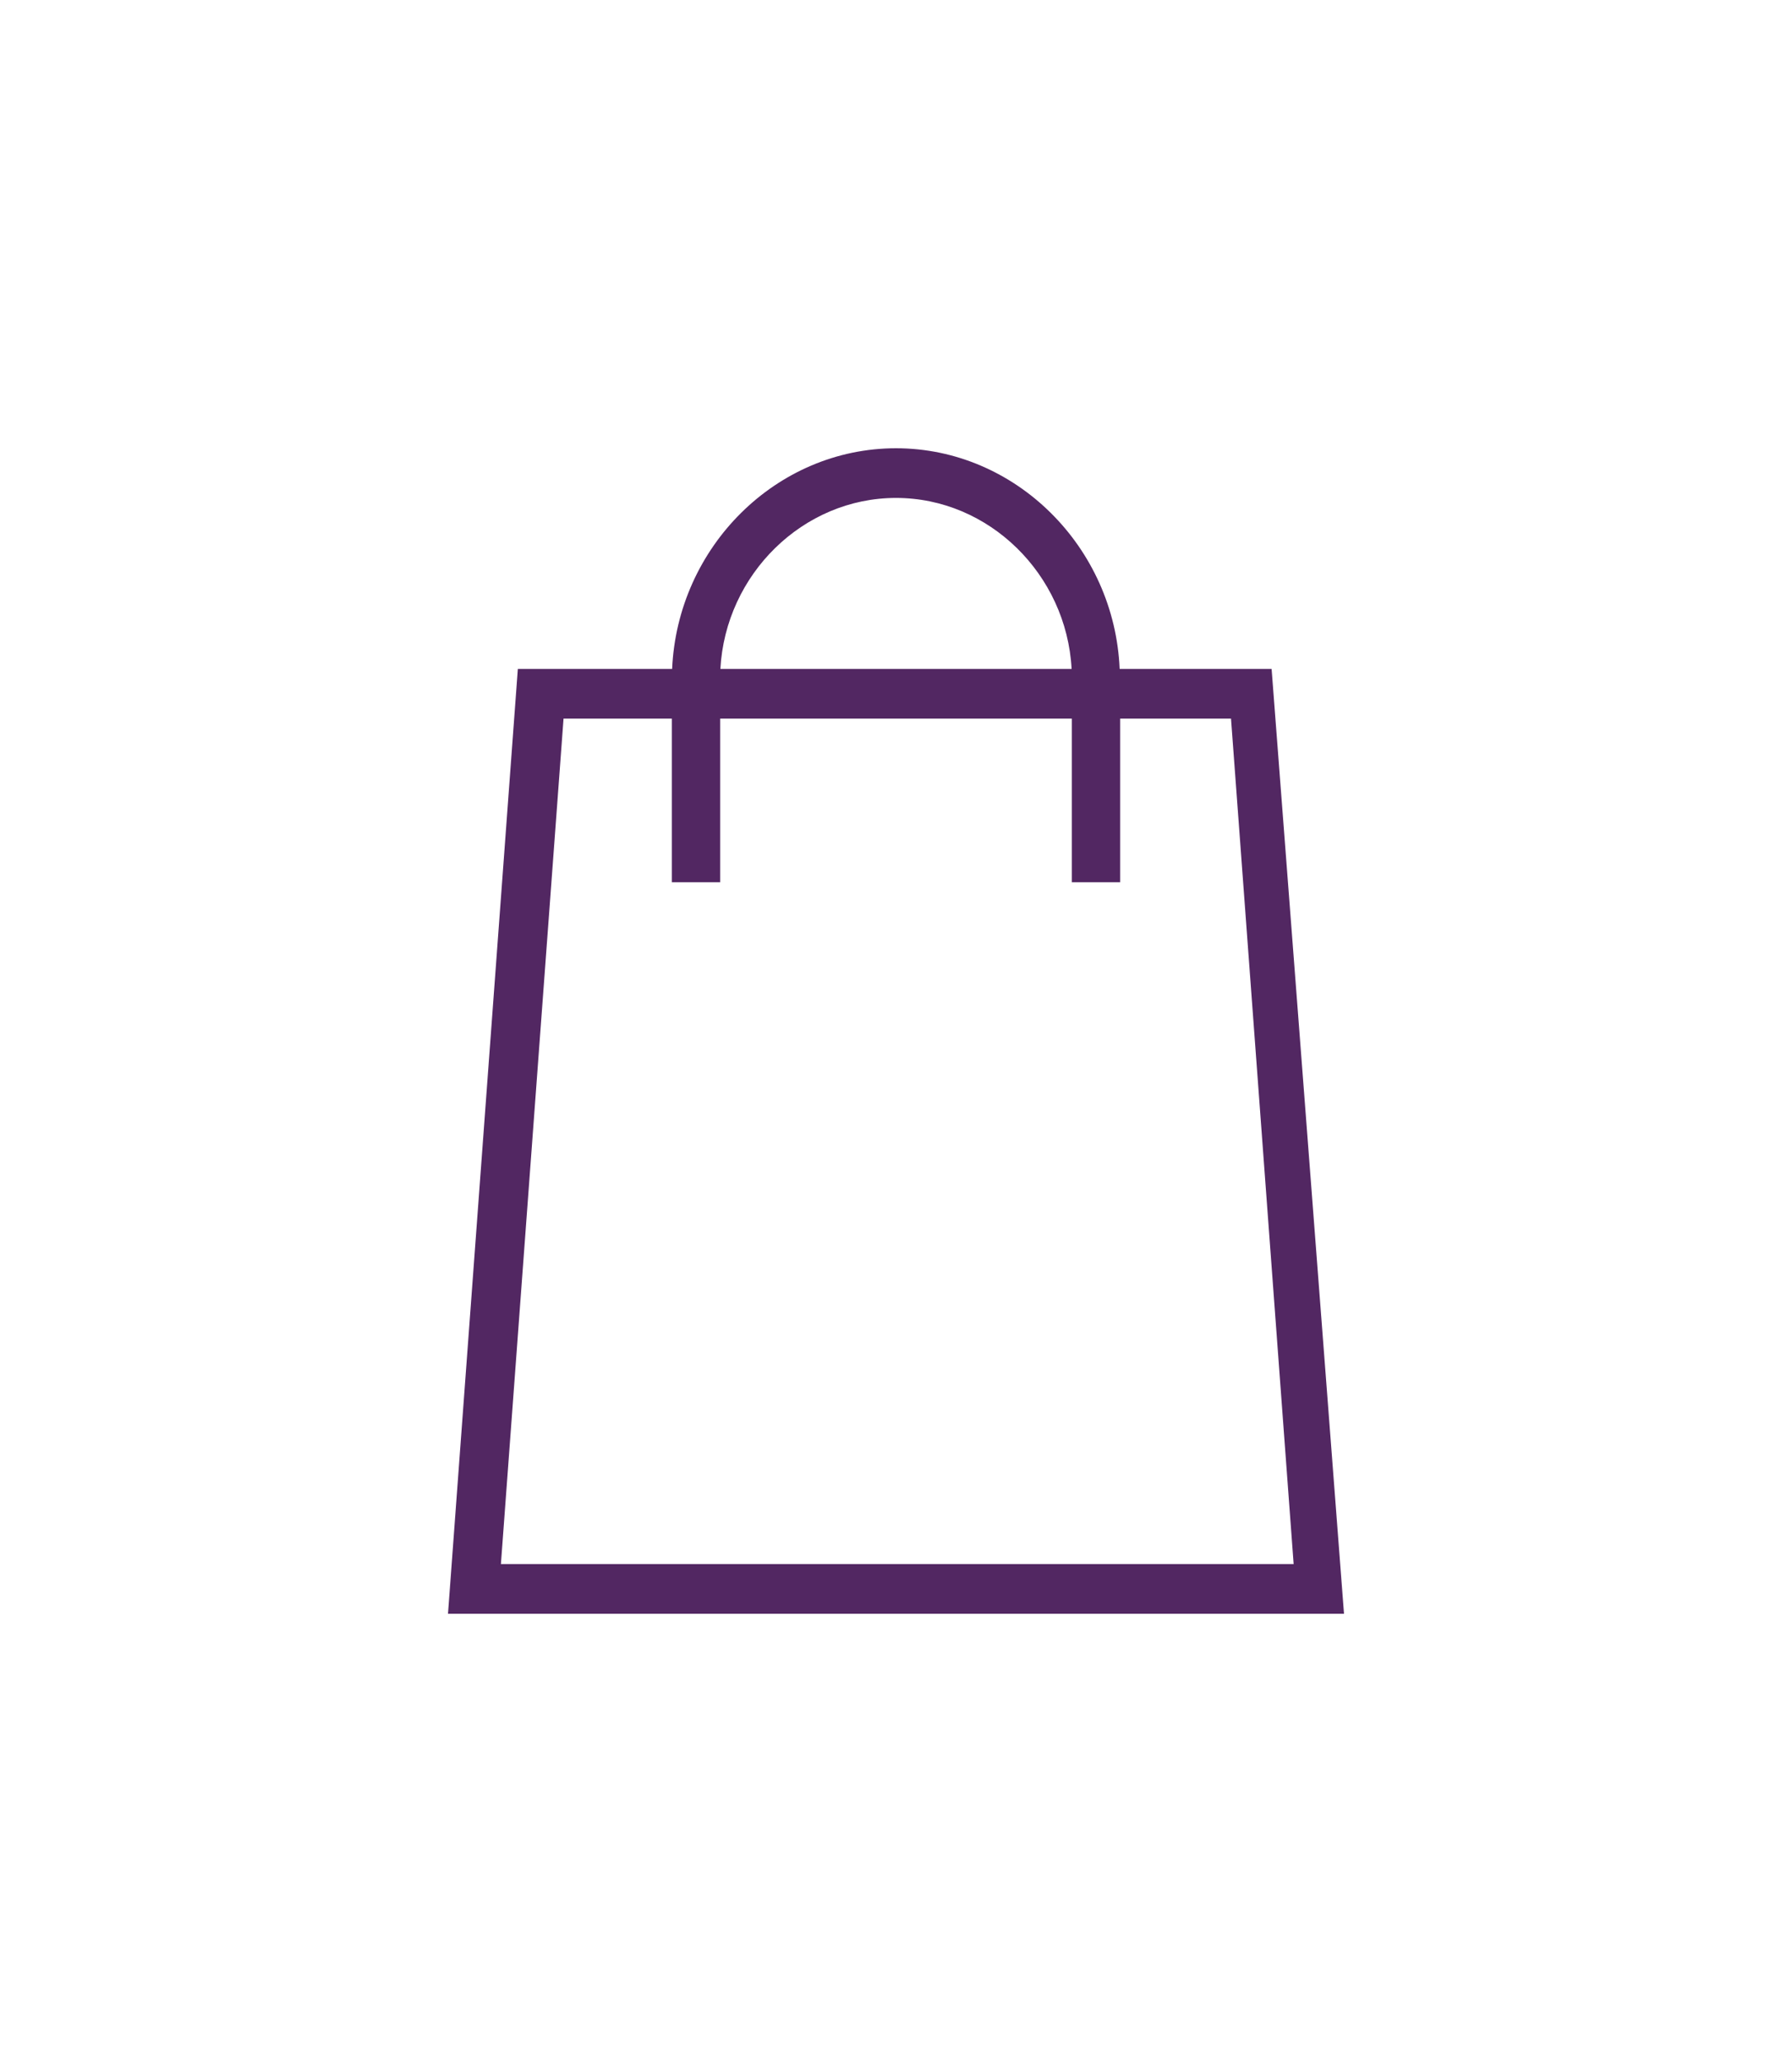 <svg width="40" height="46" viewBox="0 0 40 46" fill="none" xmlns="http://www.w3.org/2000/svg">
<g filter="url(#filter0_d)">
<path d="M26.384 12.923H22.992C22.878 10.206 20.672 8 18 8C15.328 8 13.122 10.2 13.003 12.923H9.559L8 34H28L26.384 12.923ZM18 9.108C20.077 9.108 21.806 10.813 21.92 12.923H14.08C14.194 10.813 15.923 9.108 18 9.108ZM10.579 14.031H12.997V17.681H14.075V14.031H21.925V17.681H23.003V14.031H25.478L26.876 32.892H9.181L10.579 14.031Z" fill="#522762"/>
</g>
<defs>
<filter id="filter0_d" x="0" y="0" width="40" height="46" filterUnits="userSpaceOnUse" color-interpolation-filters="sRGB">
<feFlood flood-opacity="0" result="BackgroundImageFix"/>
<feColorMatrix in="SourceAlpha" type="matrix" values="0 0 0 0 0 0 0 0 0 0 0 0 0 0 0 0 0 0 127 0"/>
<feOffset dx="2" dy="2"/>
<feGaussianBlur stdDeviation="5"/>
<feColorMatrix type="matrix" values="0 0 0 0 0.322 0 0 0 0 0.153 0 0 0 0 0.384 0 0 0 1 0"/>
<feBlend mode="normal" in2="BackgroundImageFix" result="effect1_dropShadow"/>
<feBlend mode="normal" in="SourceGraphic" in2="effect1_dropShadow" result="shape"/>
</filter>
</defs>
</svg>
